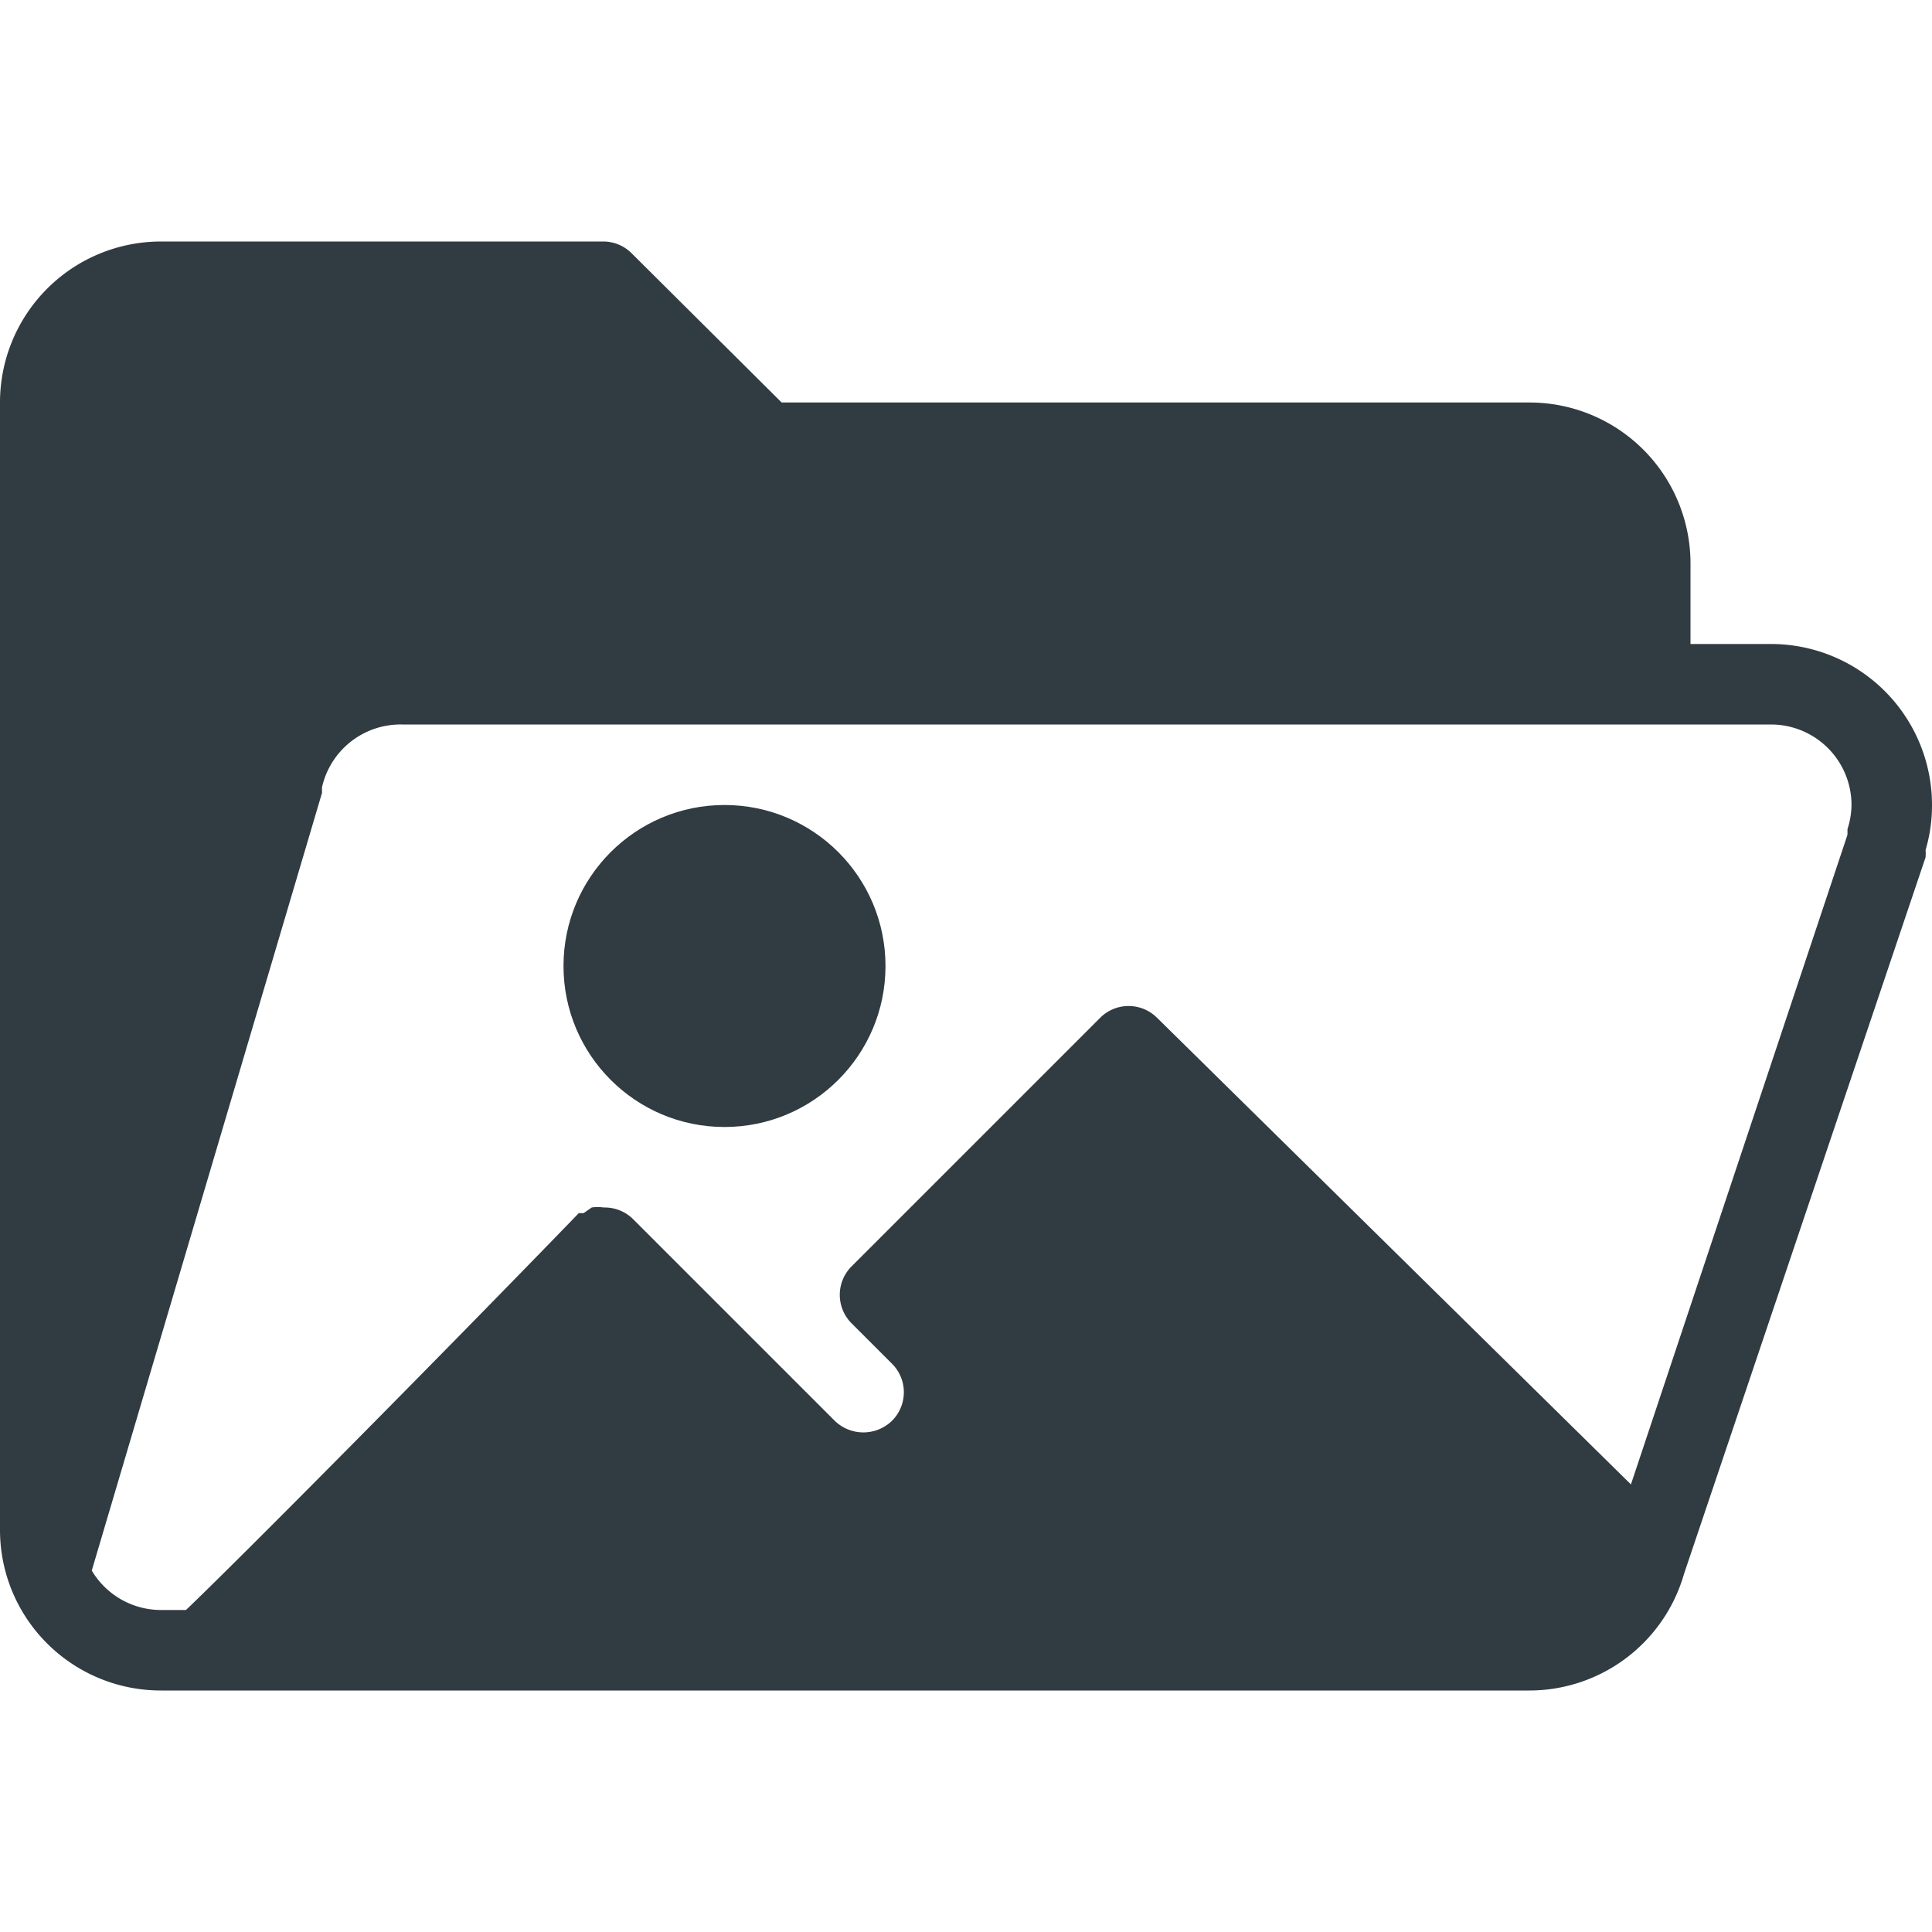 <svg xmlns="http://www.w3.org/2000/svg" viewBox="0 0 24 24">
  <title>Image Folder 1</title>
  <g id="Image_Folder_1" data-name="Image Folder 1">
    <g>
      <path d="M22,8H21V7a2,2,0,0,0-2-2H9.71L7.85,3.15A.5.5,0,0,0,7.5,3H2A2,2,0,0,0,0,5V19a2,2,0,0,0,.14.74l0,0A2,2,0,0,0,2,21H19a2,2,0,0,0,1.92-1.45v0l3-8.9a.49.49,0,0,0,0-.09A1.94,1.94,0,0,0,24,10,2,2,0,0,0,22,8Zm.95,2.3,0,.07-2.69,8.07-5.89-5.8a.5.5,0,0,0-.7,0l-3.09,3.09a.5.5,0,0,0,0,.71l.5.5a.5.5,0,0,1,0,.71.51.51,0,0,1-.71,0l-2.5-2.5A.5.5,0,0,0,7.5,15h0a.5.5,0,0,0-.15,0l-.1.07-.06,0h0C5.44,16.88,2.9,19.44,2.31,20H2a1,1,0,0,1-.86-.49L4,9.85l0-.07A1,1,0,0,1,5,9H22a1,1,0,0,1,1,1A1,1,0,0,1,22.95,10.3Z" style="fill: #303c42"/>
      <circle cx="9" cy="12" r="2" style="fill: #303c42"/>
    </g>
  </g>
</svg>
